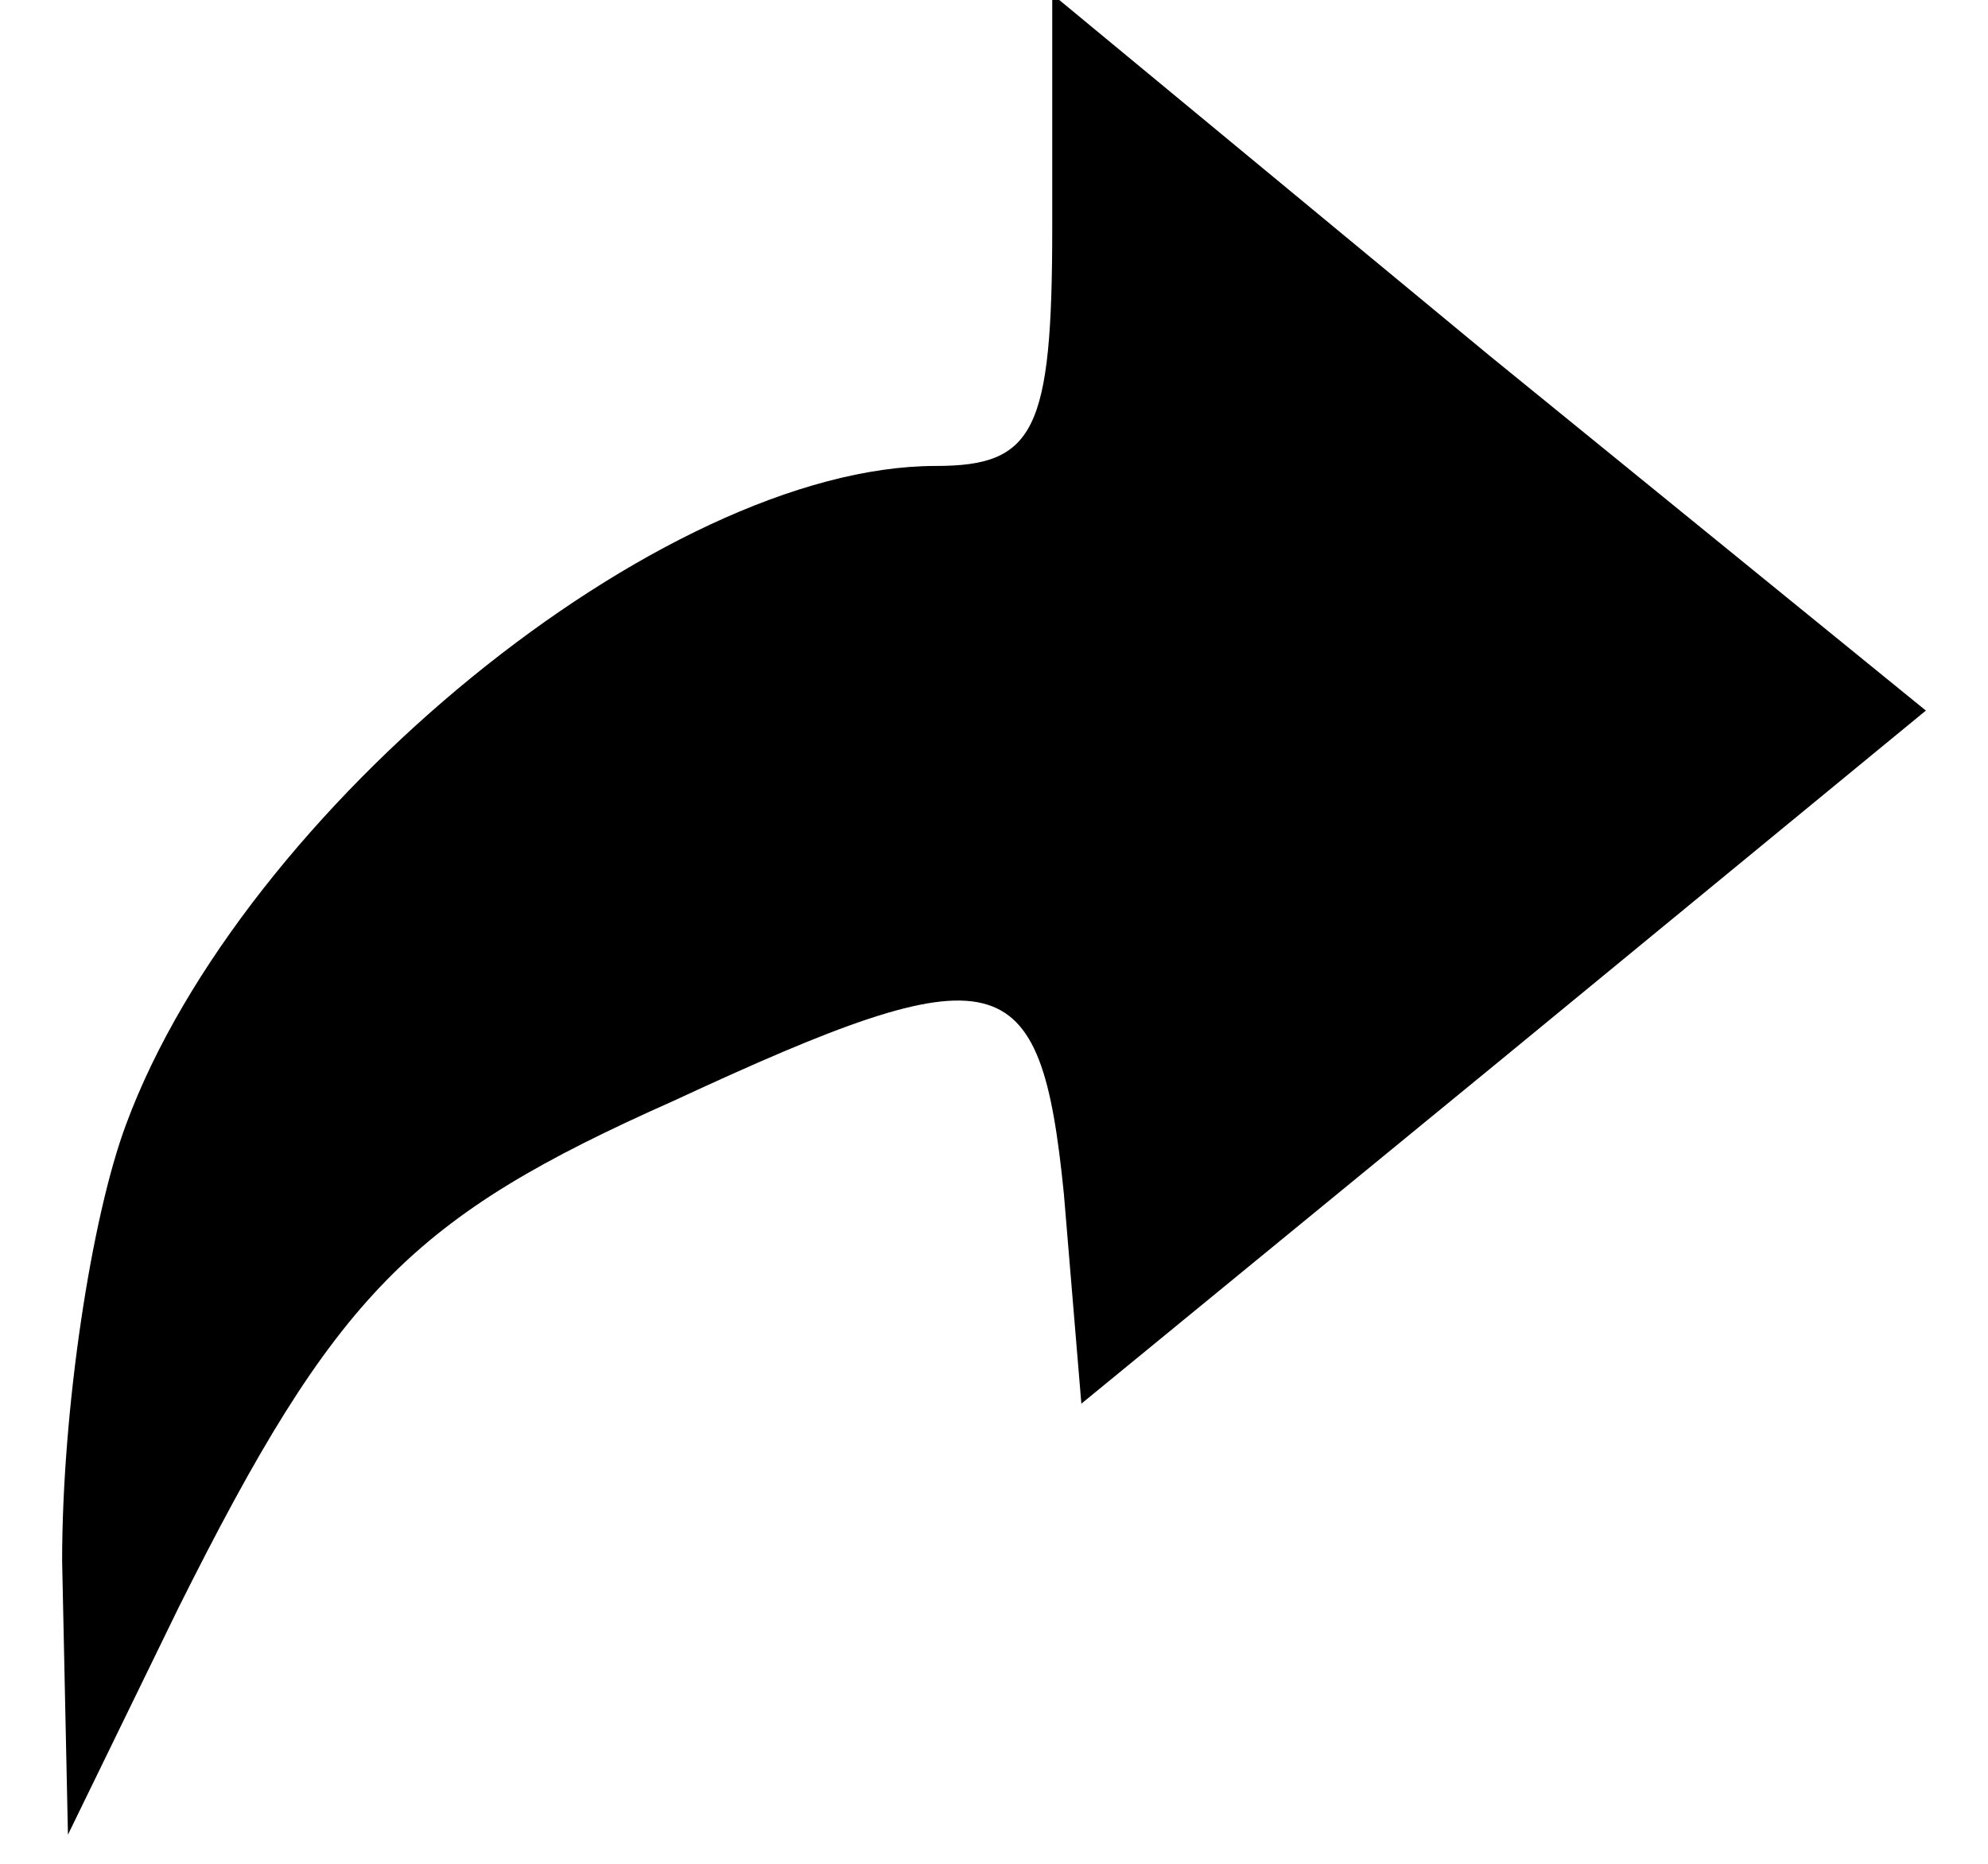 <?xml version="1.0" standalone="no"?>
<!DOCTYPE svg PUBLIC "-//W3C//DTD SVG 20010904//EN"
 "http://www.w3.org/TR/2001/REC-SVG-20010904/DTD/svg10.dtd">
<svg version="1.0" xmlns="http://www.w3.org/2000/svg"
 width="16pt" height="15pt" viewBox="0 0 32 32"
 preserveAspectRatio="xMidYMid meet">

<g transform="translate(0,32) scale(0.1,-0.1)"
fill="#000000" stroke="none">
<path d="M170 281 c0 -35 -3 -41 -20 -41 -47 0 -119 -59 -139 -113 -6 -16 -11
-49 -11 -75 l1 -47 19 39 c27 54 40 67 85 87 56 26 63 24 67 -16 l3 -36 72 59
73 60 -75 61 -75 62 0 -40z"/>
</g>
</svg>
